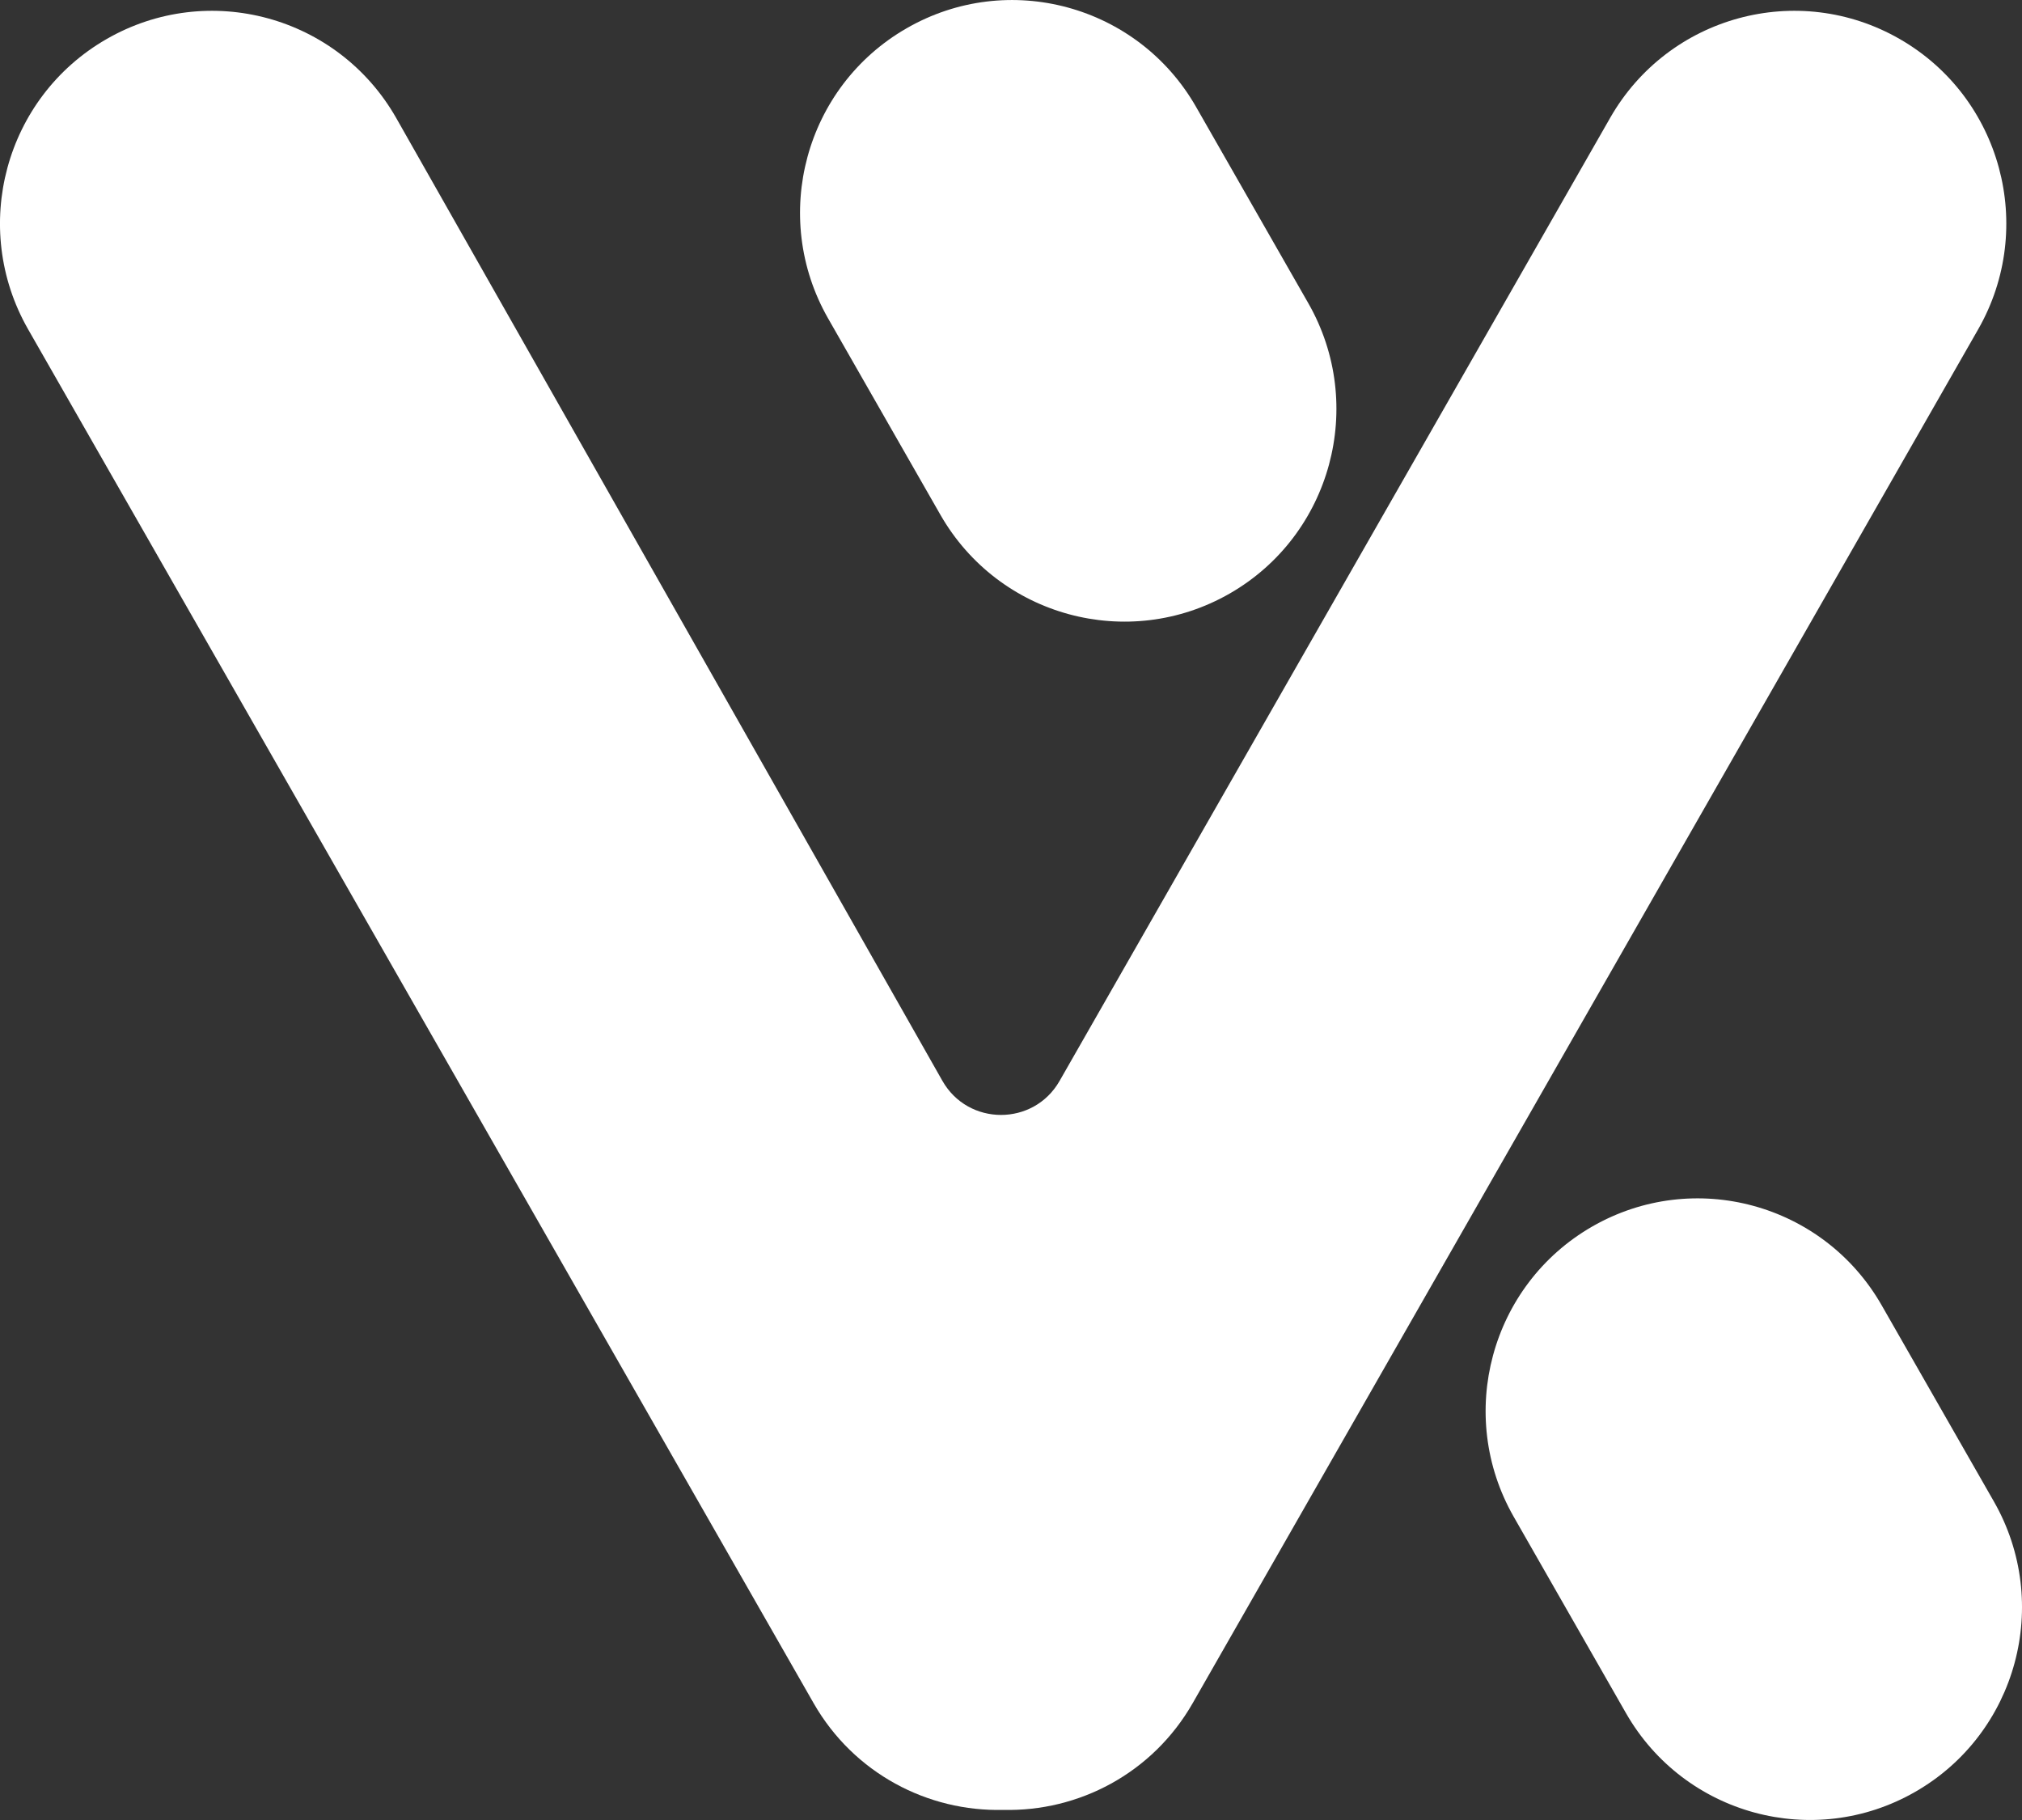 <svg width="30" height="27" viewBox="0 0 30 27" fill="none" xmlns="http://www.w3.org/2000/svg">
<rect x="0" y="0" width="30" height="27" fill="#333333" stroke="none"/>
<g id="Vector">
<path d="M5.876 1.746C5.012 0.235 3.089 -0.288 1.582 0.579C0.074 1.445 -0.447 3.373 0.417 4.885L12.072 25.268C12.668 26.309 13.766 26.878 14.884 26.85C16.002 26.878 17.099 26.309 17.695 25.268L29.35 4.885C30.214 3.373 29.693 1.445 28.186 0.579C26.678 -0.288 24.756 0.235 23.891 1.746L15.72 16.037C15.335 16.709 14.365 16.708 13.982 16.034L5.876 1.746Z" fill="white"/>
<path d="M23.623 18.196C25.131 17.33 27.053 17.852 27.918 19.364L29.583 22.275C30.447 23.787 29.926 25.715 28.418 26.581C26.911 27.448 24.988 26.925 24.124 25.414L22.459 22.502C21.595 20.991 22.116 19.063 23.623 18.196Z" fill="white"/>
<path d="M13.452 0.419C14.959 -0.448 16.882 0.075 17.746 1.586L19.411 4.498C20.275 6.009 19.754 7.937 18.247 8.804C16.739 9.67 14.817 9.148 13.952 7.636L12.287 4.725C11.423 3.213 11.944 1.285 13.452 0.419Z" fill="white"/>
</g>
</svg>
